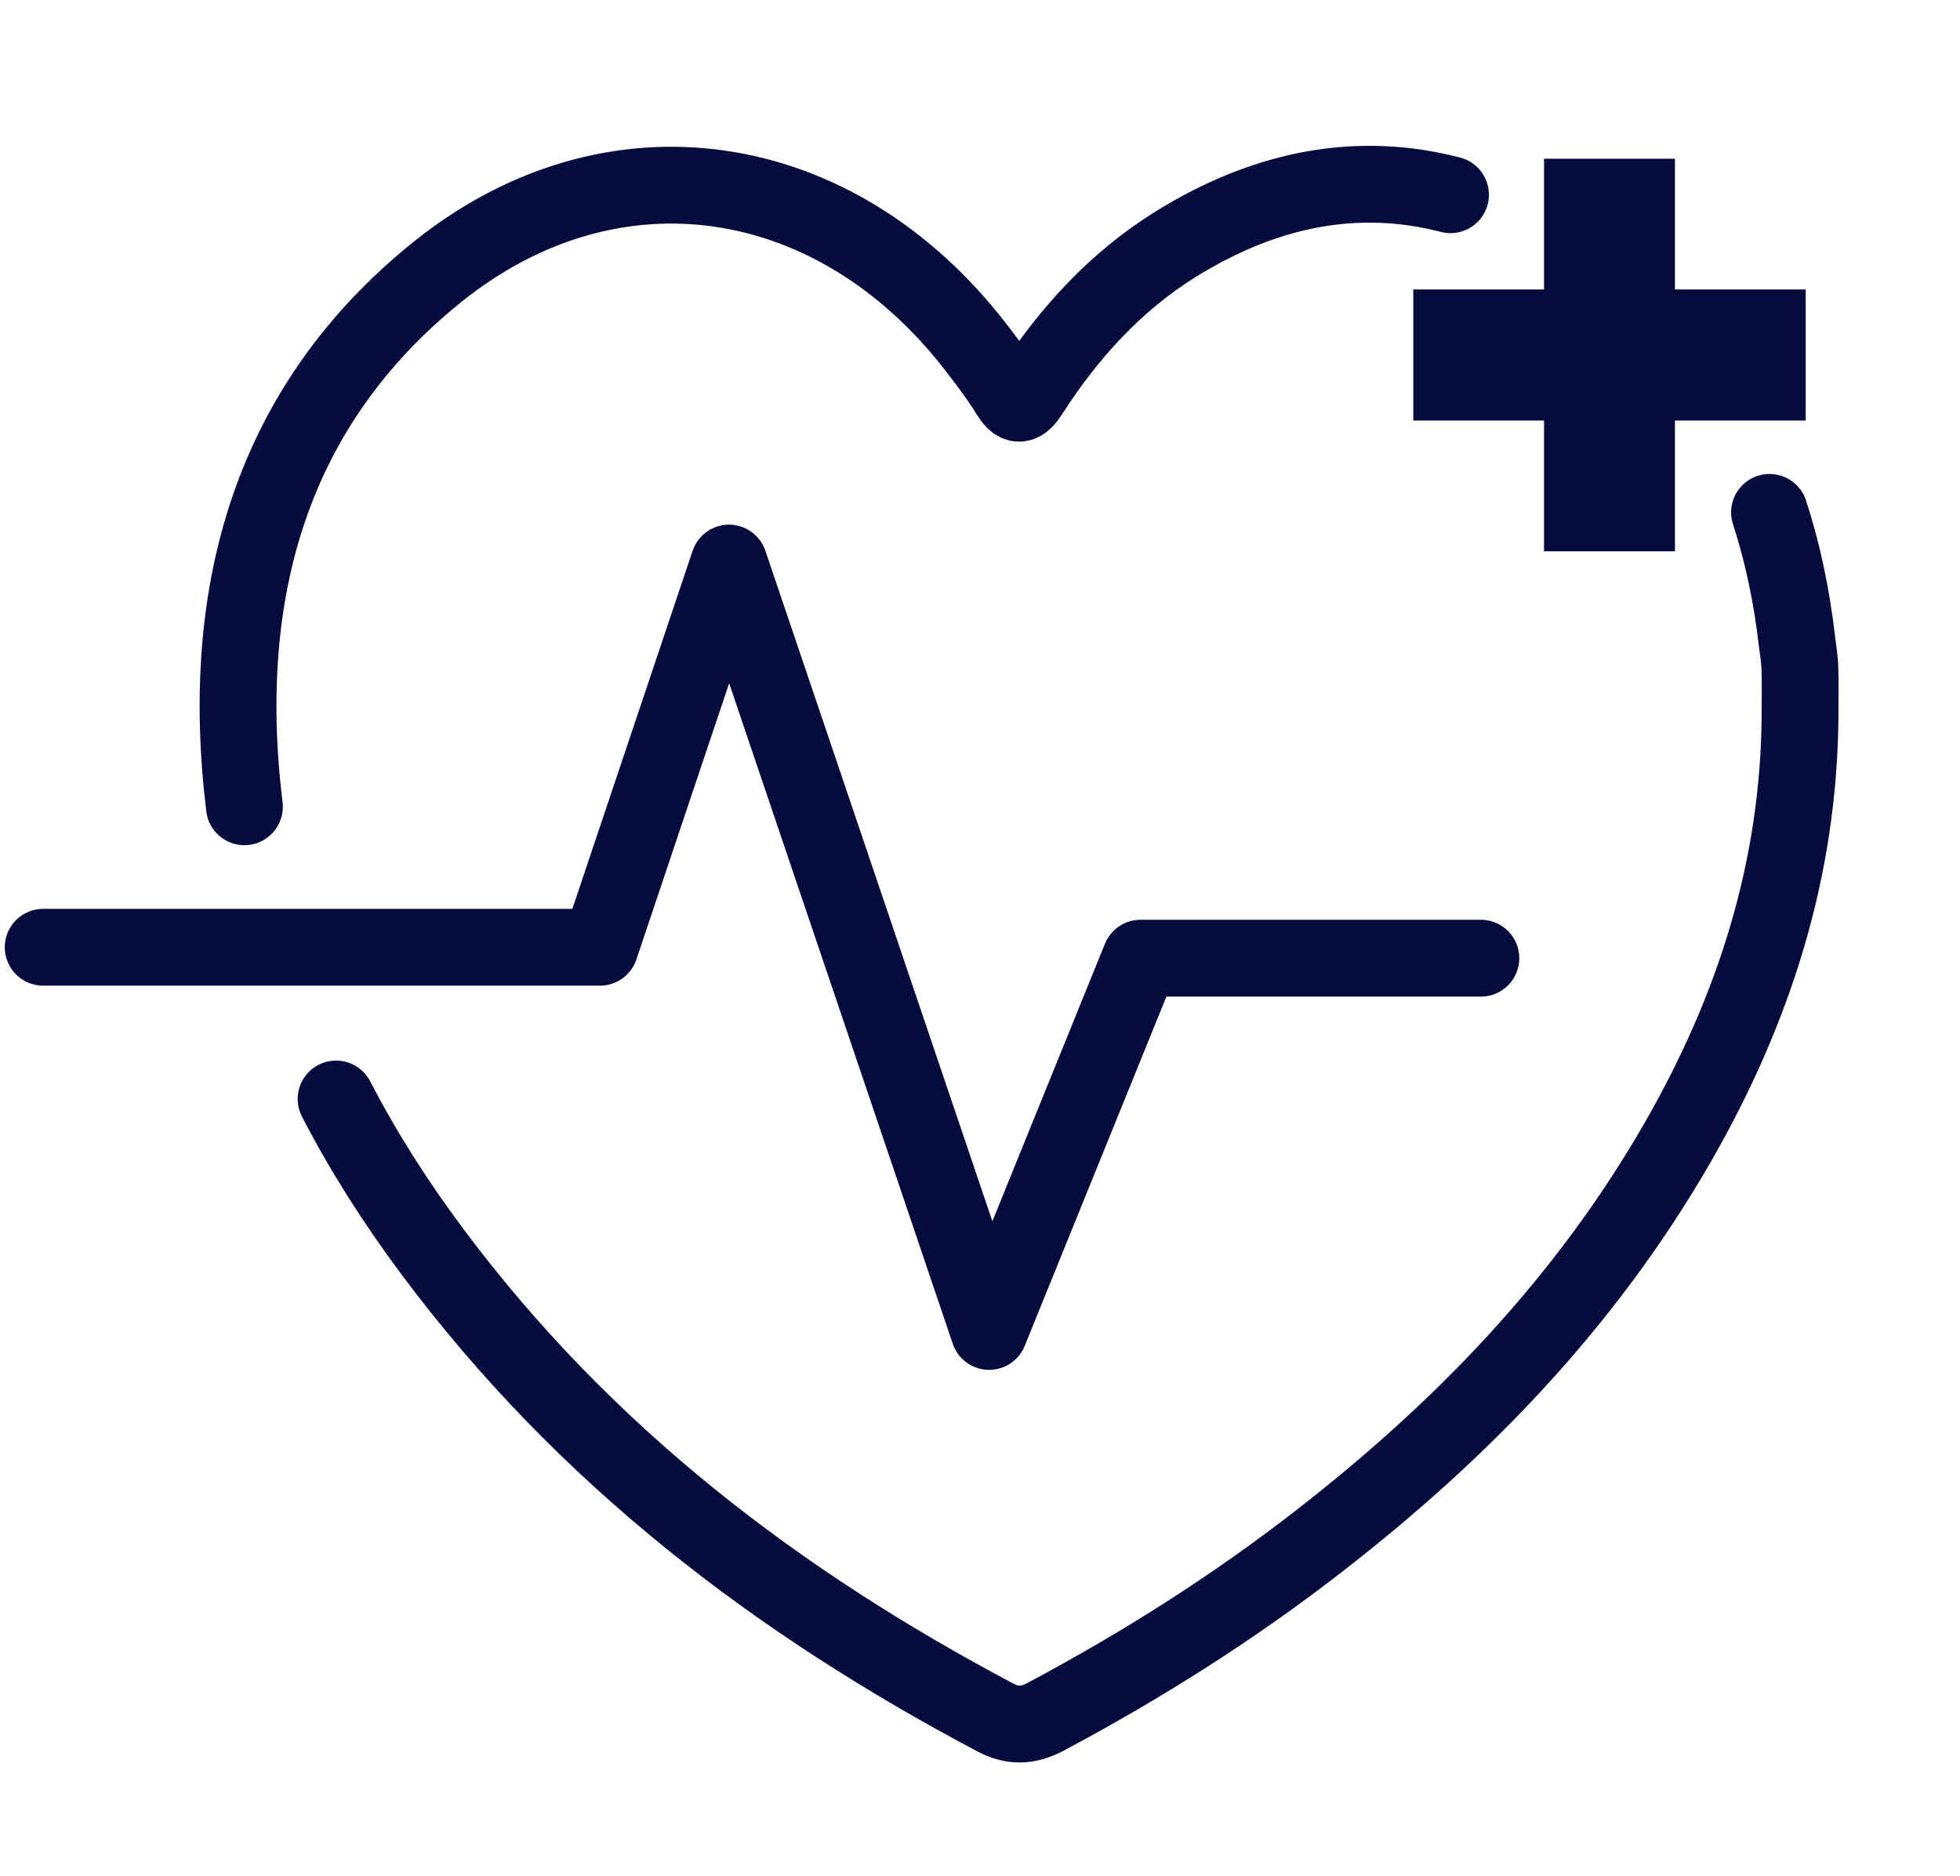<?xml version="1.0" encoding="utf-8"?>
<!-- Generator: Adobe Illustrator 25.4.1, SVG Export Plug-In . SVG Version: 6.00 Build 0)  -->
<svg version="1.1" id="Capa_1" xmlns="http://www.w3.org/2000/svg" xmlns:xlink="http://www.w3.org/1999/xlink" x="0px" y="0px"
	 viewBox="0 0 1148.3 1099" style="enable-background:new 0 0 1148.3 1099;" xml:space="preserve">
<style type="text/css">
	.st0{fill:none;stroke:#050B3D;stroke-width:45;stroke-linecap:round;stroke-linejoin:round;stroke-miterlimit:10;}
	.st1{fill:#050B3D;}
</style>
<g>
	<path class="st0" d="M1036.7,300.2c7.7,23.6,13,48.8,16.1,75.6c0.6,5.3,1.6,10.6,1.7,15.9c0.3,8.6,0.1,17.2,0.1,25.9
		c-0.3,92-27.5,174.7-71.5,251.4c-54.5,94.8-127.4,169.5-209.9,233.6c-50.9,39.6-104.7,73.5-160.7,103.3
		c-10.3,5.4-19.1,5.8-29.5,0.3c-126.4-66.9-240.2-152.7-330-273.3c-21.1-28.3-40-57.9-56.1-89"/>
	<path class="st0" d="M143.2,472.7c-15.6-127.5,16.8-236,113.1-313.4C358.7,77,489.4,96.8,571.7,203.4c6.7,8.7,13.5,17.6,19.3,27
		c4.8,7.9,7.4,7.7,12.4,0c22.9-35.6,50.6-65.7,85.2-87.2c54-33.6,108-42.9,161.2-29.1"/>
	<polyline class="st0" points="867.6,561.4 668.2,561.4 579.5,780.1 427.1,329.9 351.5,555 25.3,555 	"/>
</g>
<g>
	<polygon class="st1" points="1057.9,169.6 981.3,169.6 981.3,93 904.6,93 904.6,169.6 828,169.6 828,246.4 904.6,246.4 904.6,323 
		981.3,323 981.3,246.4 1057.9,246.4 	"/>
</g>
</svg>

